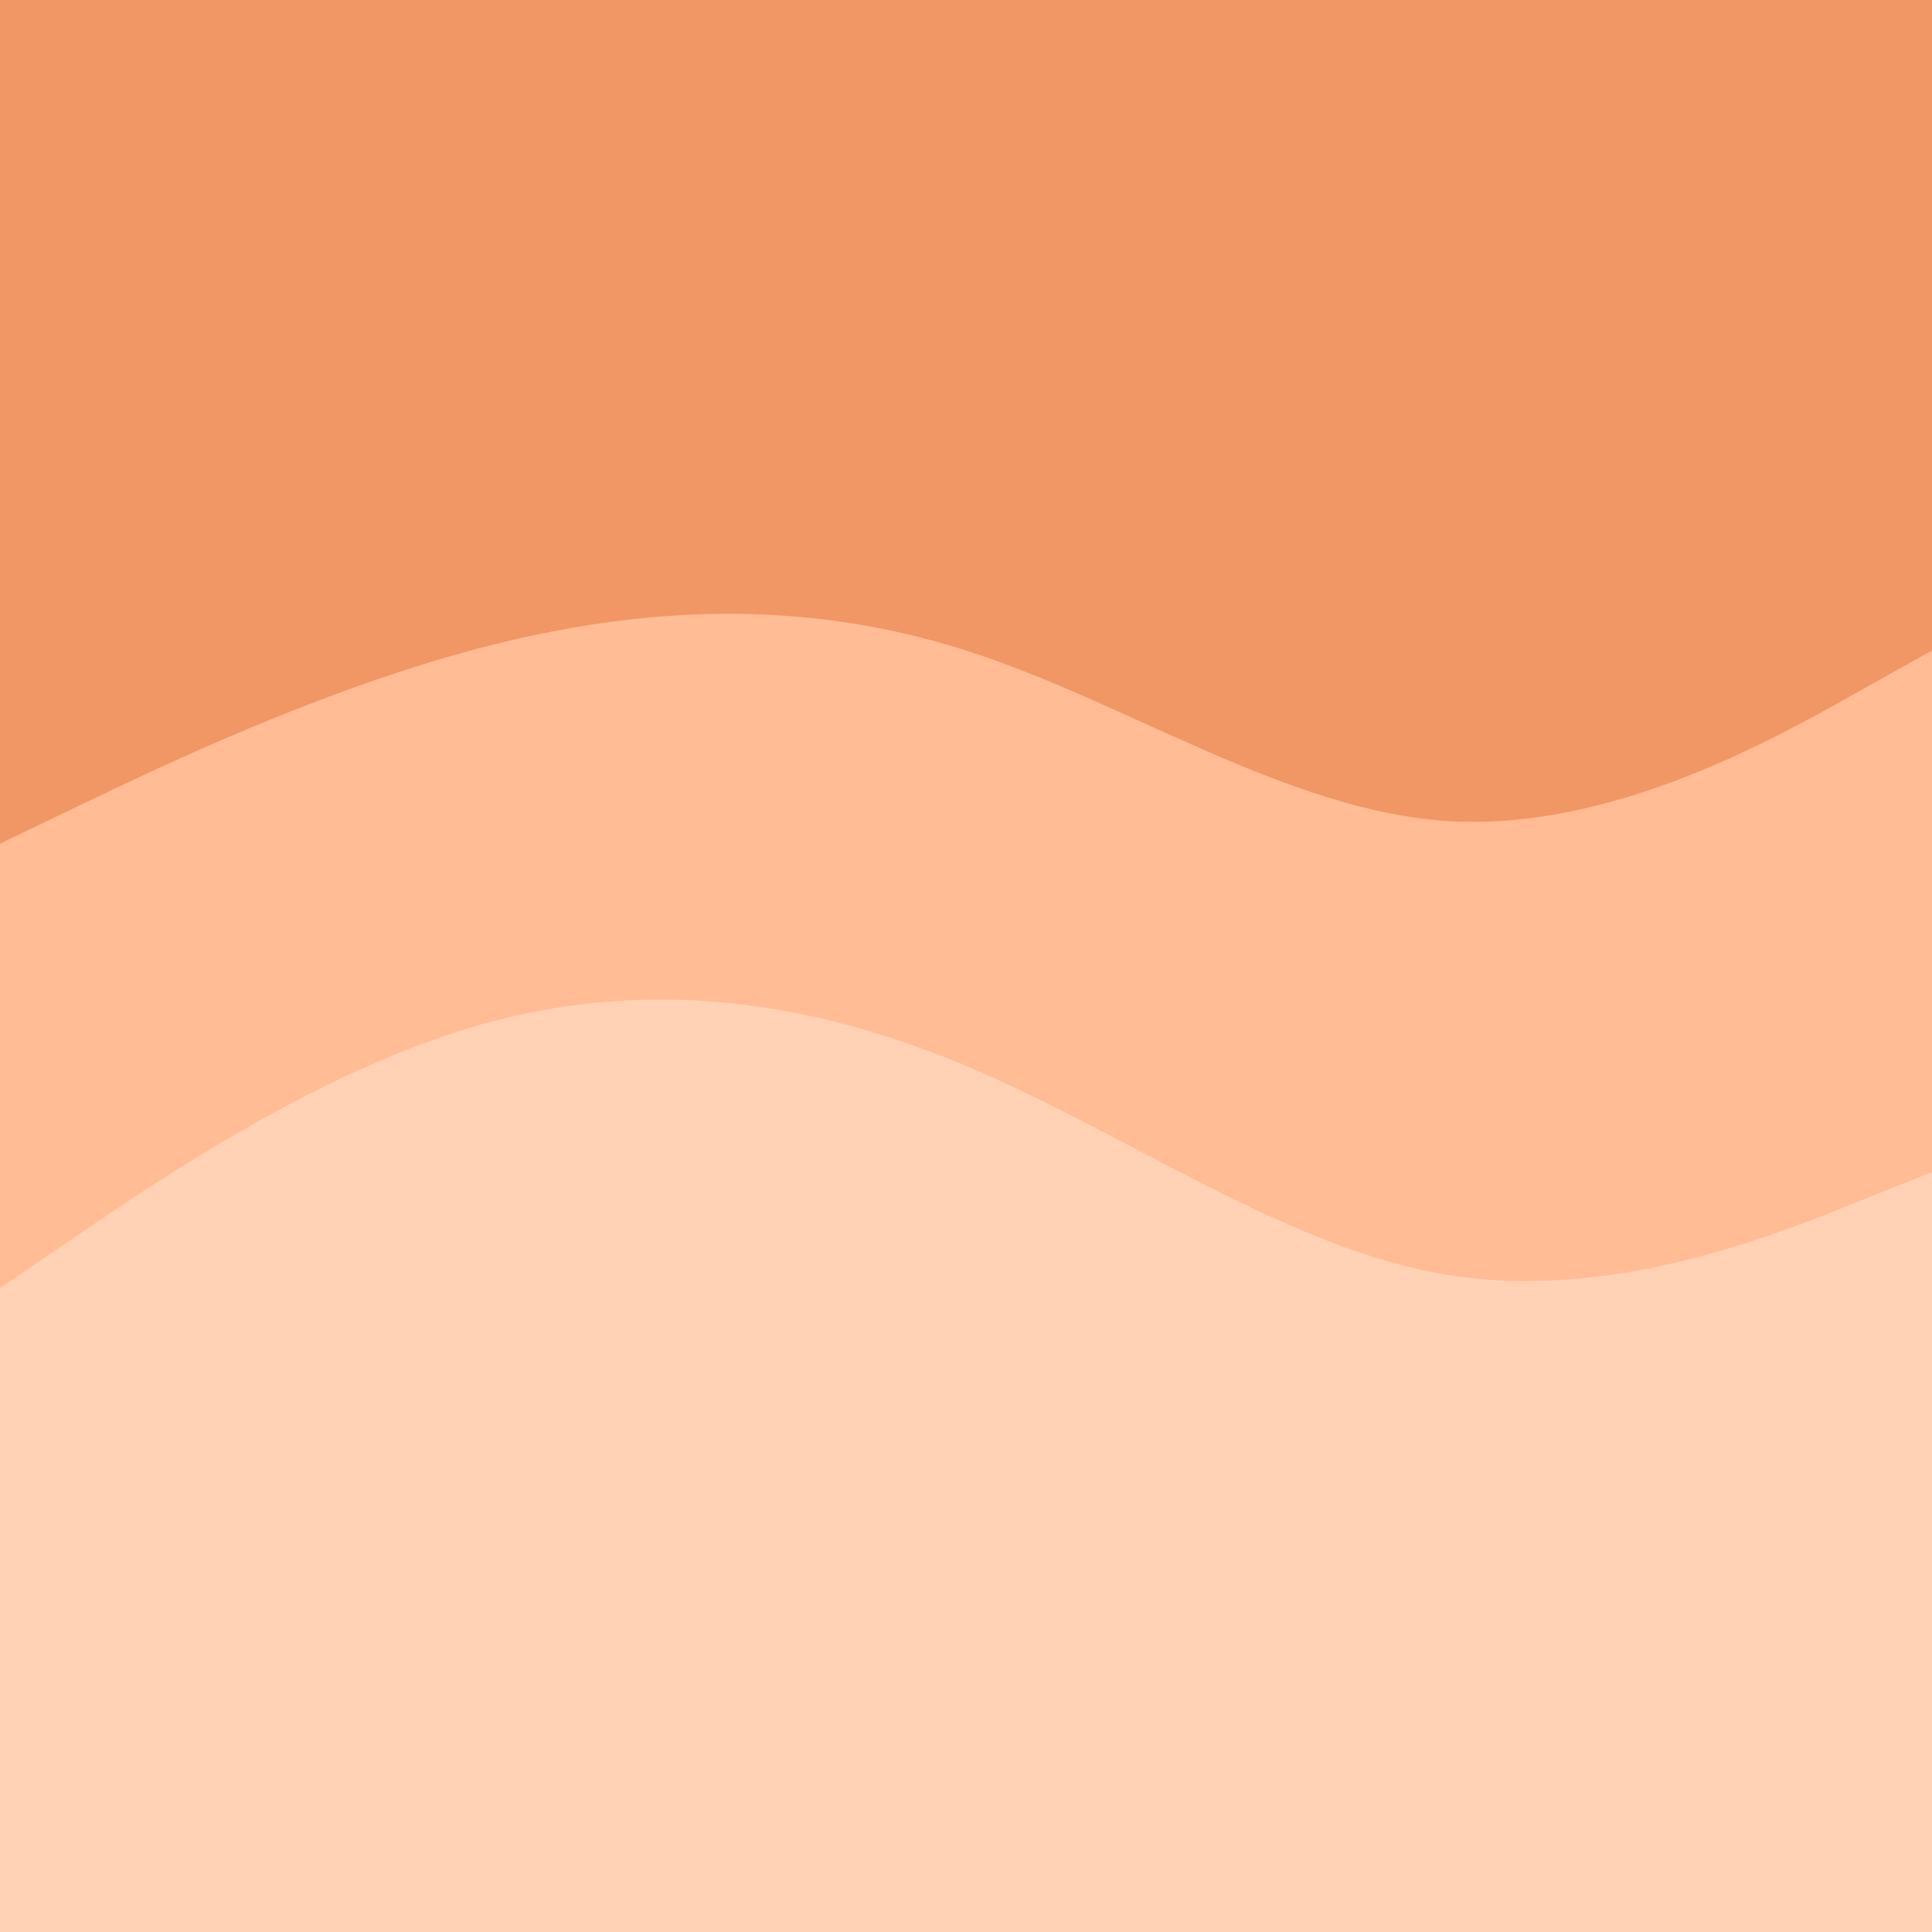 <svg id="visual" viewBox="0 0 300 300" width="300" height="300" xmlns="http://www.w3.org/2000/svg" xmlns:xlink="http://www.w3.org/1999/xlink" version="1.1"><path d="M0 133L12.5 127C25 121 50 109 75 102.5C100 96 125 95 150 103C175 111 200 128 225 129.5C250 131 275 117 287.5 110L300 103L300 0L287.5 0C275 0 250 0 225 0C200 0 175 0 150 0C125 0 100 0 75 0C50 0 25 0 12.5 0L0 0Z" fill="#f09765"></path><path d="M0 202L12.5 193.5C25 185 50 168 75 161C100 154 125 157 150 167.5C175 178 200 196 225 200C250 204 275 194 287.5 189L300 184L300 101L287.5 108C275 115 250 129 225 127.5C200 126 175 109 150 101C125 93 100 94 75 100.5C50 107 25 119 12.5 125L0 131Z" fill="#ffbc95"></path><path d="M0 301L12.5 301C25 301 50 301 75 301C100 301 125 301 150 301C175 301 200 301 225 301C250 301 275 301 287.5 301L300 301L300 182L287.5 187C275 192 250 202 225 198C200 194 175 176 150 165.5C125 155 100 152 75 159C50 166 25 183 12.5 191.5L0 200Z" fill="#ffd2b5"></path></svg>